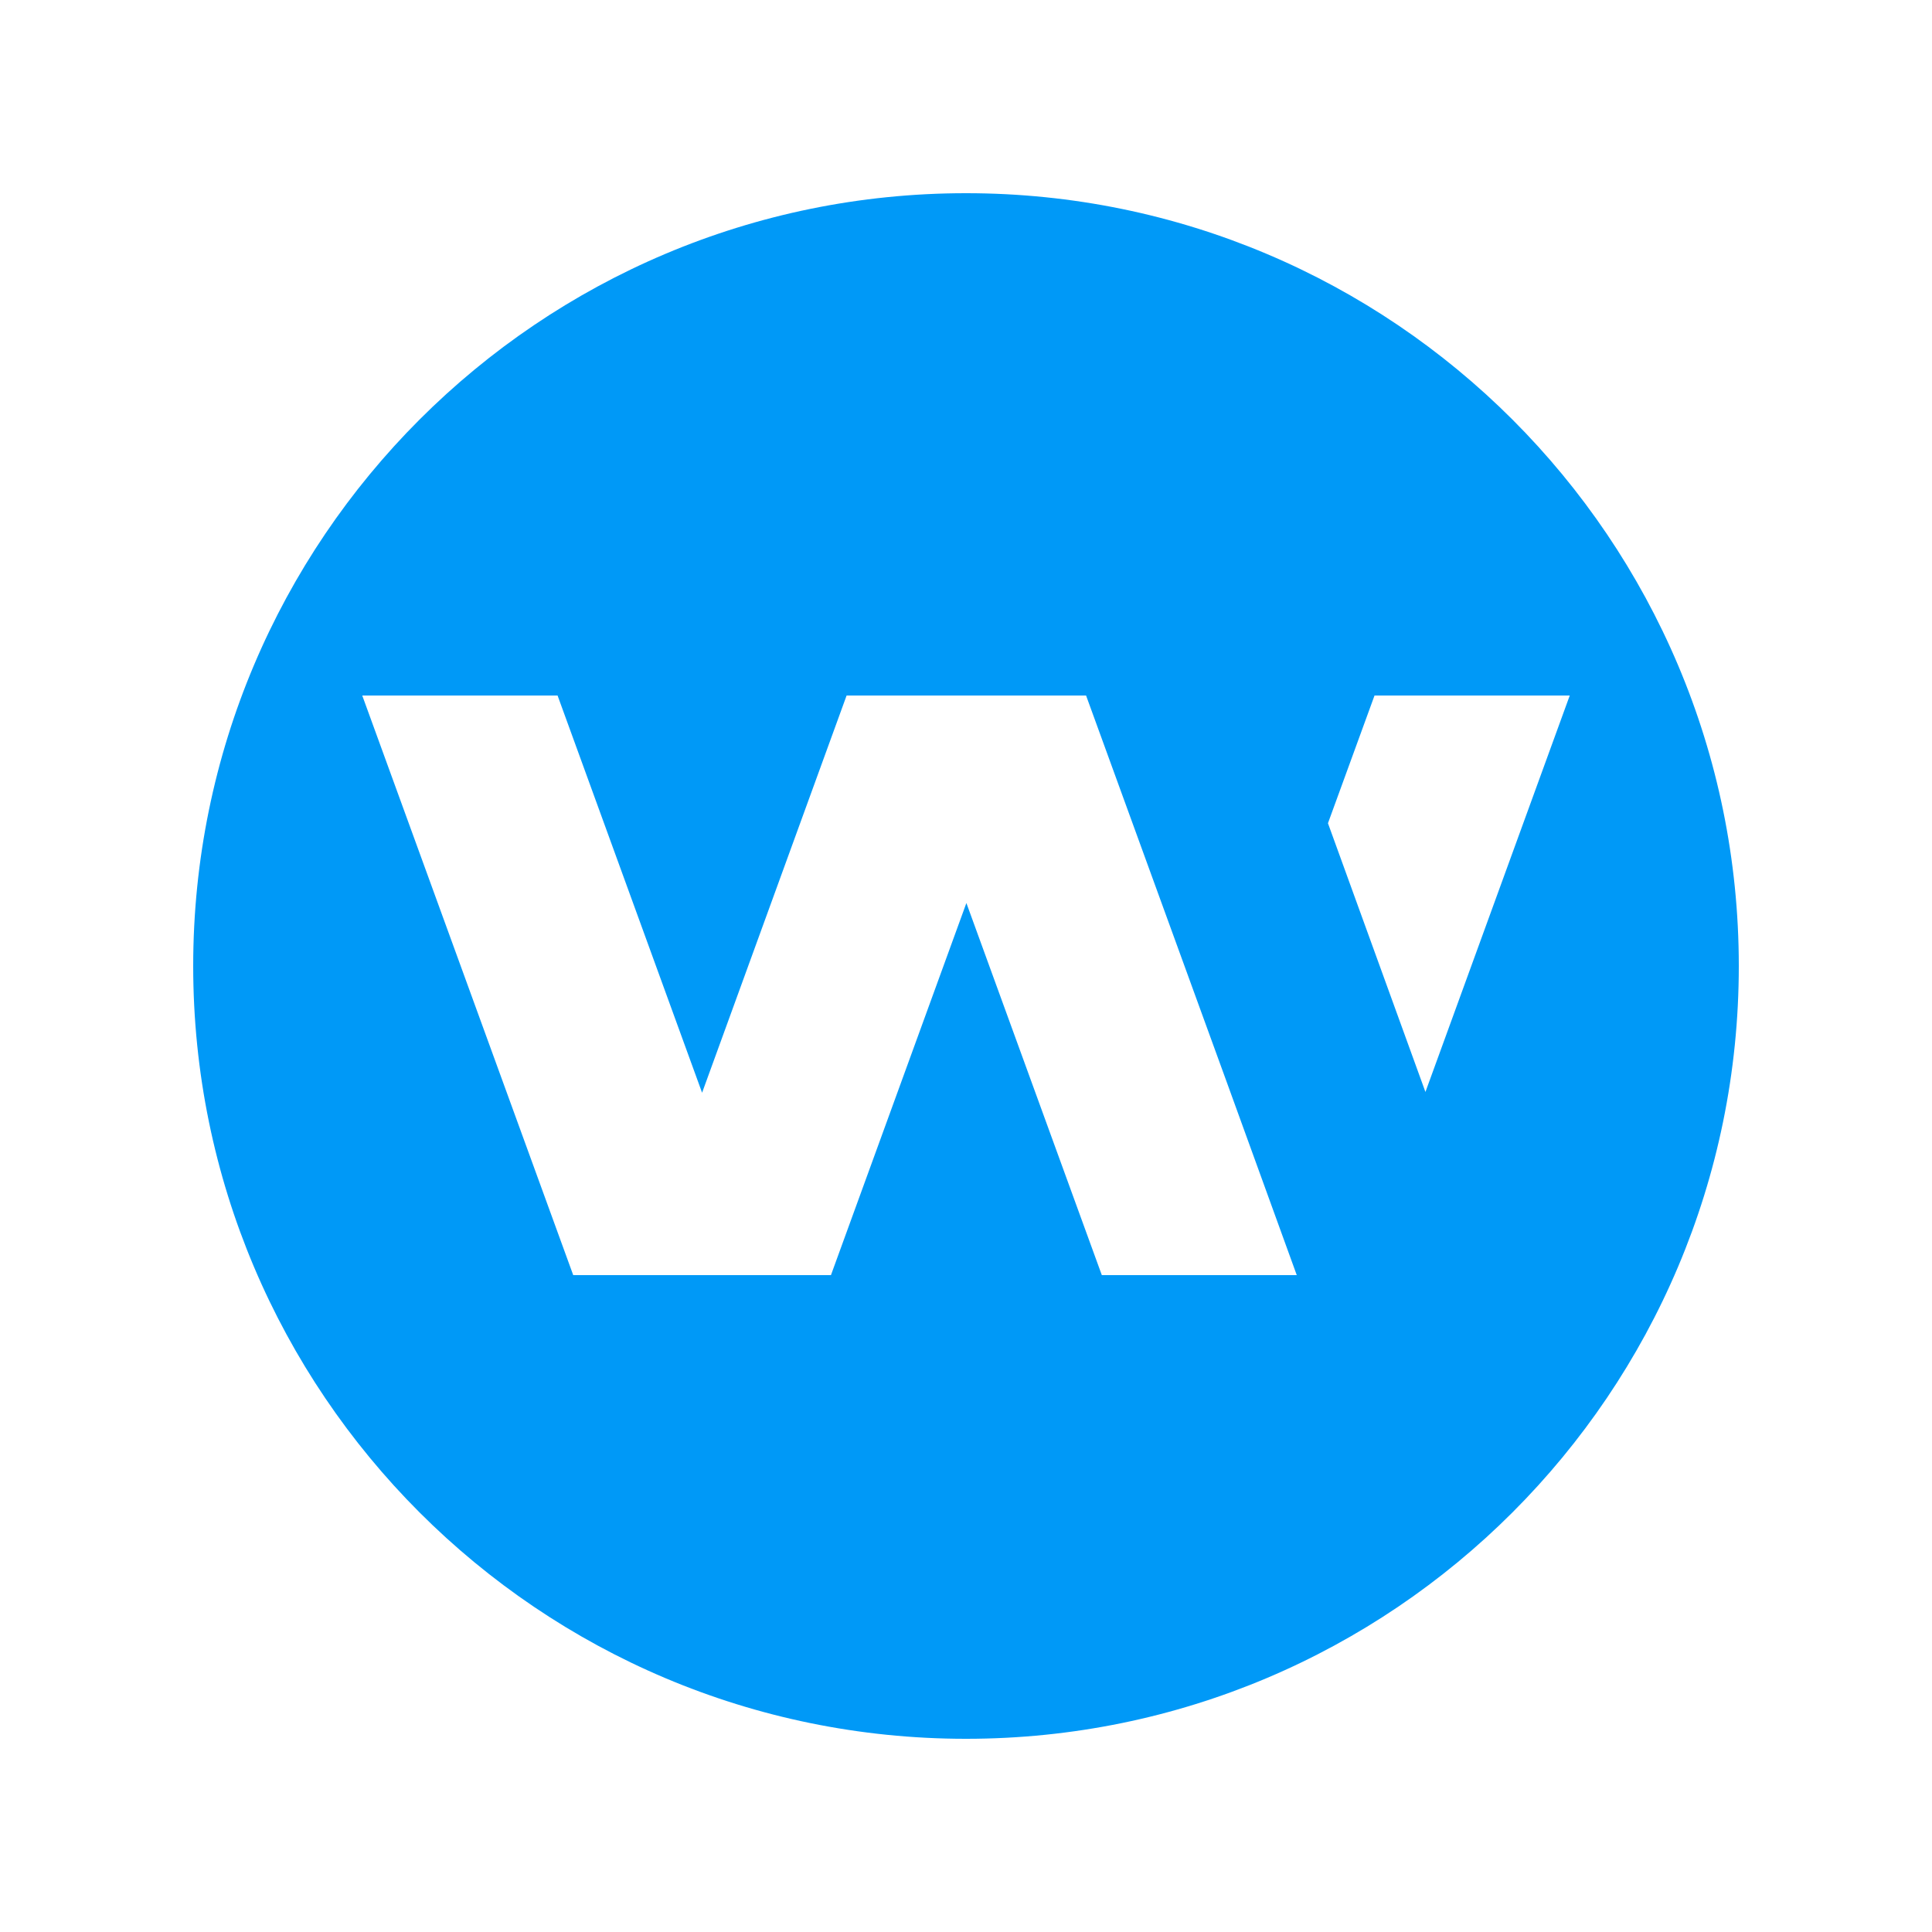 <?xml version="1.0" encoding="UTF-8"?>
<svg width="20px" height="20px" viewBox="0 0 20 20" version="1.1" xmlns="http://www.w3.org/2000/svg" xmlns:xlink="http://www.w3.org/1999/xlink">
    <!-- Generator: sketchtool 49.3 (51167) - http://www.bohemiancoding.com/sketch -->
    <title>81FF8FFE-E32C-40ED-B4A6-FA269D6878D0</title>
    <desc>Created with sketchtool.</desc>
    <defs></defs>
    <g id="Coins" stroke="none" stroke-width="1" fill="none" fill-rule="evenodd">
        <g id="Coins/WAX-WAX" fill="#0099F7">
            <path d="M10,18 C5.582,18 2,14.418 2,10 C2,5.582 5.582,2 10,2 C14.418,2 18,5.582 18,10 C18,14.418 14.418,18 10,18 Z M14.229,7.2 L13.747,8.522 L14.756,11.304 L16.25,7.2 L14.229,7.2 Z M8.764,7.2 L7.268,11.312 L5.772,7.2 L3.75,7.2 L5.934,13.2 L8.602,13.2 L10.004,9.348 L11.406,13.2 L13.424,13.2 L12.696,11.193 L11.243,7.2 L8.764,7.2 Z" id="Sign"></path>
        </g>
    </g>
</svg>